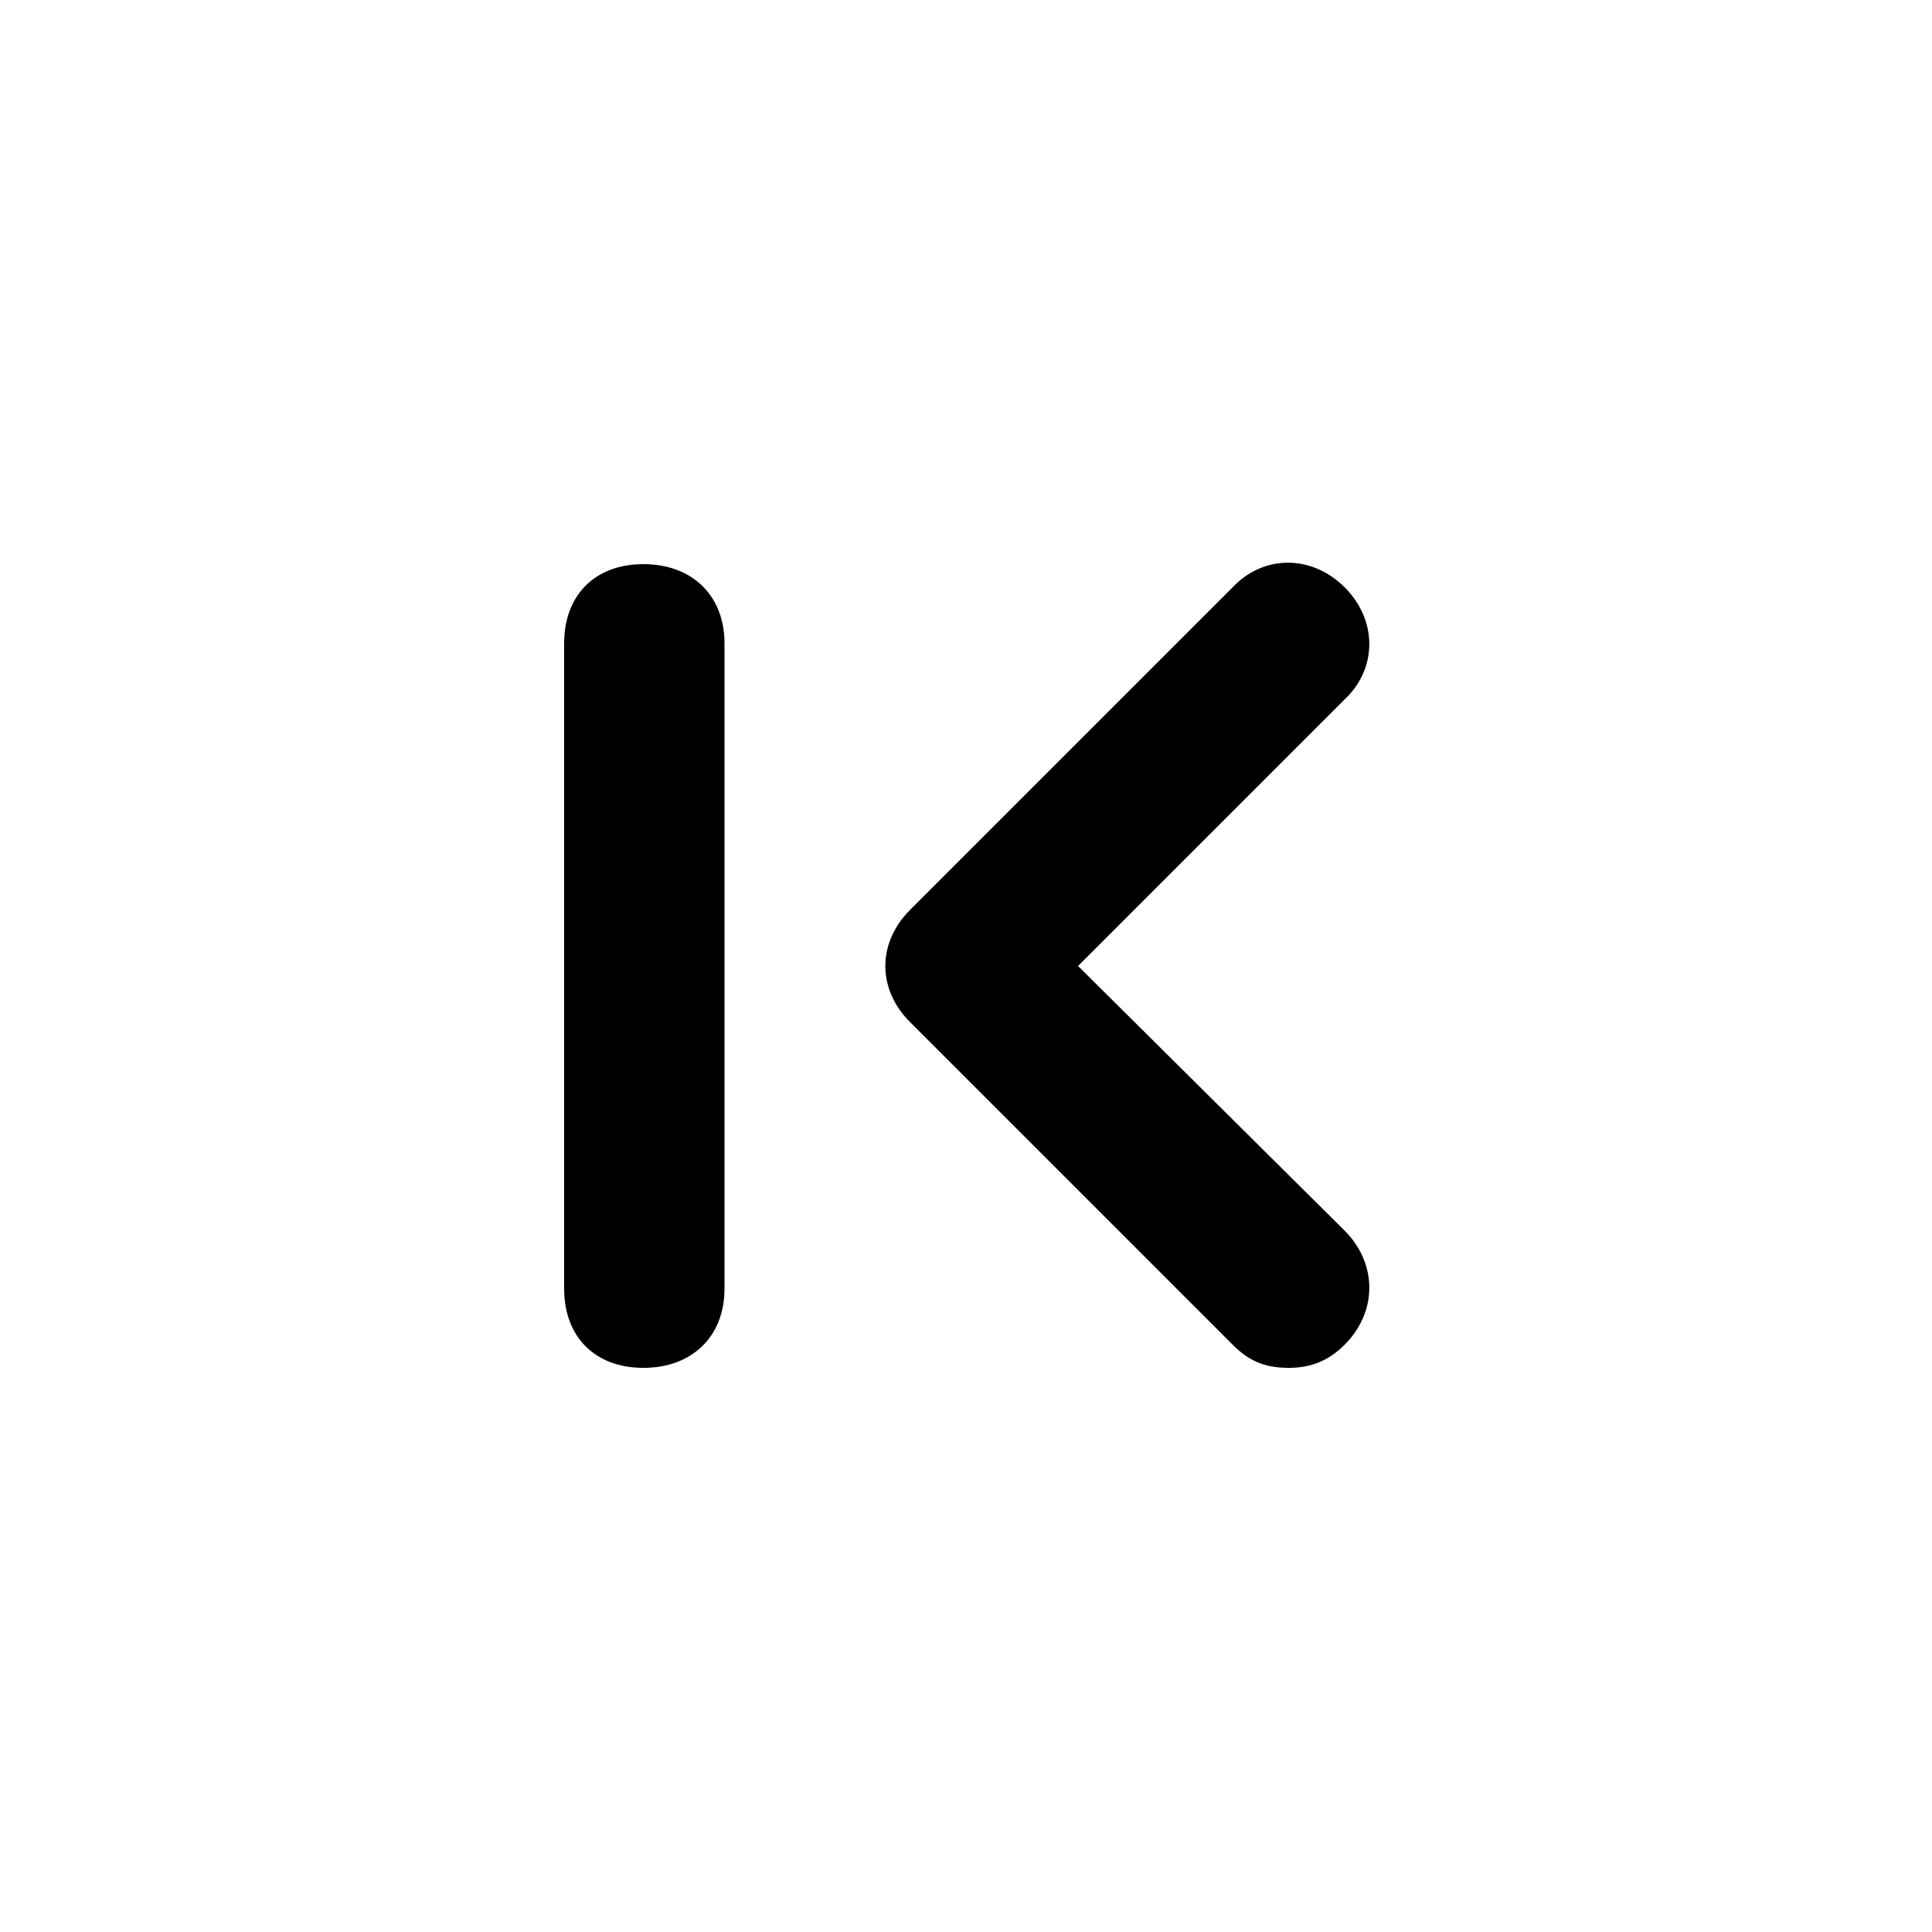 <svg xmlns="http://www.w3.org/2000/svg" width="24" height="24" viewBox="0 0 24 24">
    <path d="M16.704 15.288l-3.312-3.288 3.312-3.312c0.408-0.384 0.408-0.984 0-1.392s-1.008-0.408-1.392 0l-4.008 4.008c0 0 0 0 0 0-0.408 0.408-0.408 0.984 0 1.392l4.008 4.008c0.192 0.192 0.384 0.288 0.696 0.288 0.288 0 0.504-0.096 0.696-0.288 0.408-0.408 0.408-1.008 0-1.416zM7.992 7.008c-0.6 0-0.984 0.384-0.984 0.984v8.016c0 0.6 0.384 0.984 0.984 0.984s1.008-0.384 1.008-0.984v-8.016c0-0.6-0.408-0.984-1.008-0.984z"></path>
</svg>
